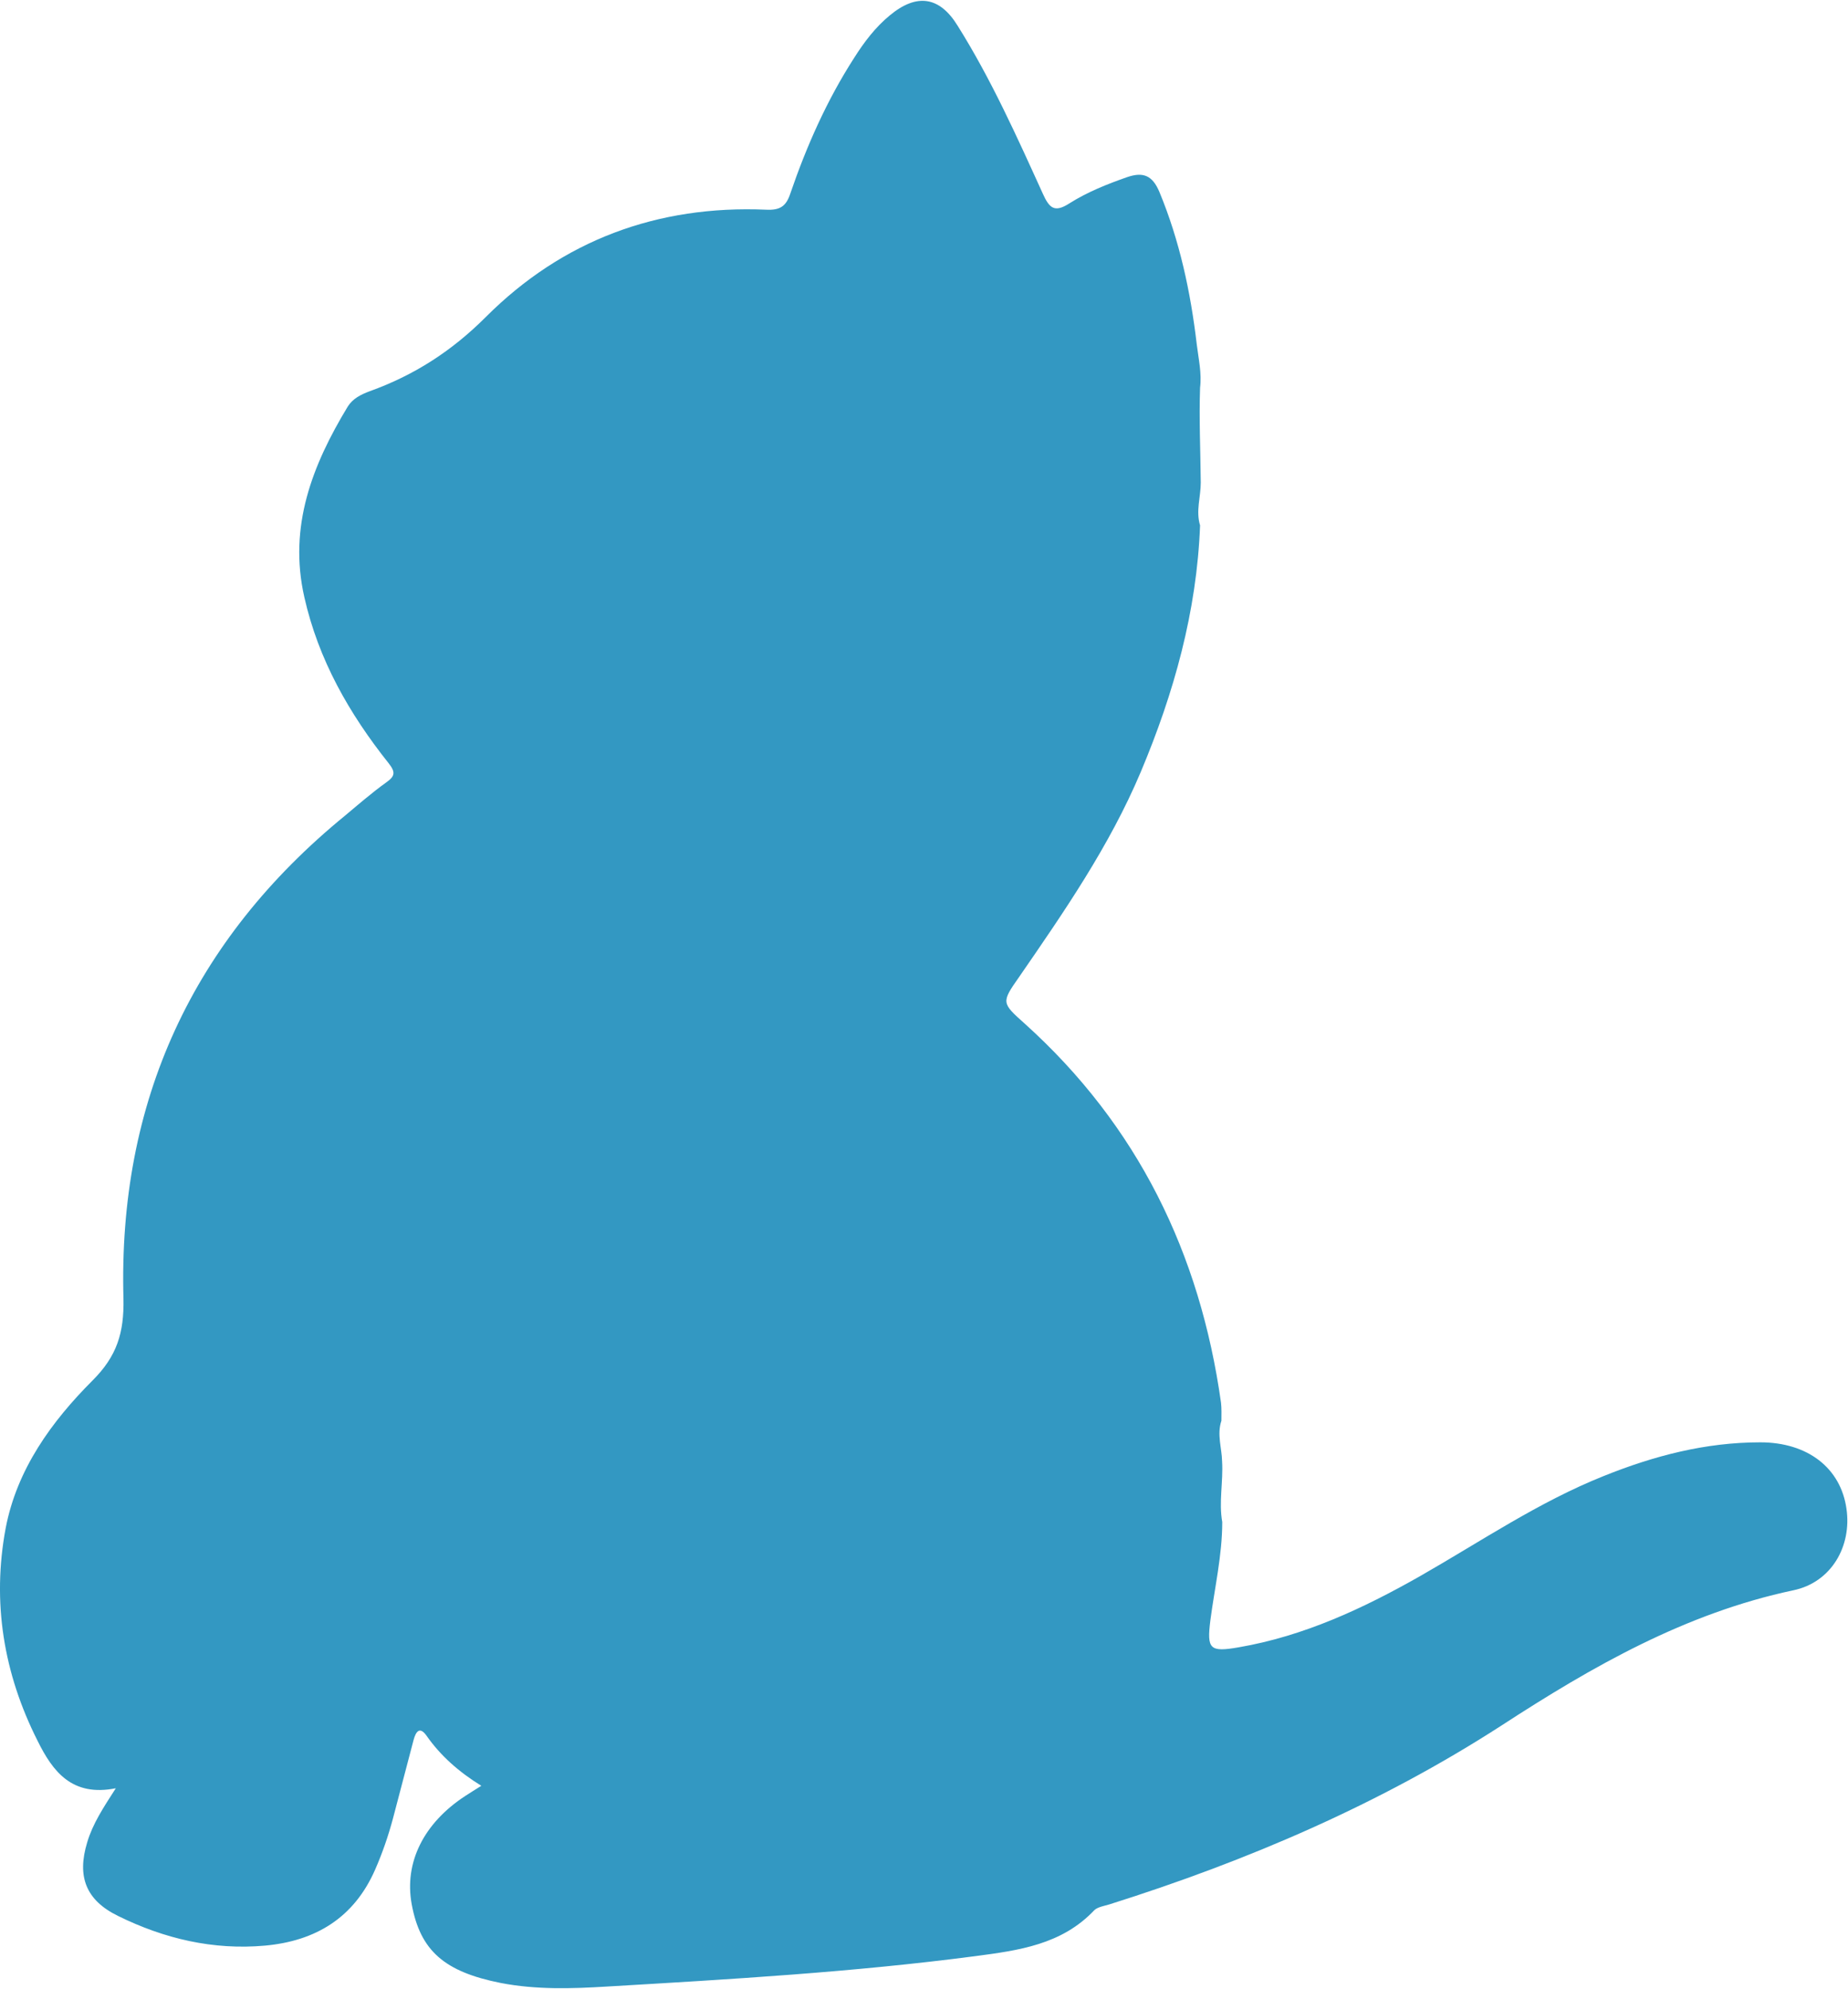 <svg height="2369" width="2202" xmlns="http://www.w3.org/2000/svg"><path d="m1456.38 1813.02c0 39.77-9.13 78.57-14.18 117.36-4.24 34.07-.82 37.98 33.74 31.95 77.75-13.36 148.01-46.13 215.82-84.6 72.53-41.4 141.65-88.51 219.24-119.48 59.98-24.12 121.27-40.1 186.47-40.1 56.57 0 95.85 30.65 102.7 79.06 6.52 44.82-18.1 87.69-63.09 97.15-128.61 27.22-239.61 90.63-347.85 161.05-145.07 93.72-303.02 161.37-467.49 213.21-6.04 1.79-13.86 3.09-17.77 6.84-38.8 41.08-90.14 47.93-141.98 54.77-145.4 19.07-291.78 27.55-438.48 36.19-42.22 2.61-84.6 3.91-126.82-4.24-67.32-13.36-95.85-38.47-106.11-93.73-9.13-49.71 14.18-96.66 63.89-129.1 5.22-3.42 10.76-6.84 19.07-12.06-26.73-16.46-48.73-35.86-65.52-59.98-8.15-11.25-12.55-4.24-15.16 5.21-8.15 31.14-16.47 62.6-24.62 93.73-5.54 20.7-12.55 41.08-21.19 60.8-25.1 57.38-70.74 85.09-131.22 90.63-61.77 5.54-119.97-8.15-175.22-35.37-37.99-18.58-49.23-46.62-36.68-87.7 6.52-22 19.07-41.07 34.07-64.38-52.16 10.43-75.15-19.89-93.24-56.57-40.59-80.36-54.45-165.28-37.98-253.31 13.36-69.92 54.44-126.81 103.67-176.04 28.85-28.85 37.49-56.56 36.68-97.15-6.52-234.4 81.99-426.91 264.23-575.73 15.97-13.37 31.94-27.22 48.73-39.29 10.44-7.33 11.58-12.06 3.1-22.82-47.11-59.17-83.78-123.39-100.57-198.05-19.07-84.11 9.45-157.13 51.83-227.06 6.03-9.46 15.49-14.18 25.92-18.1 53.14-19.07 97.97-47.92 138.55-88.51 91.45-91.44 204.57-133.34 334-127.79 16.46.81 23.8-3.92 28.85-19.4 19.4-56.56 43.52-111.01 75.96-161.38 12.06-19.07 25.43-36.67 42.71-50.85 31.95-26.41 59.17-22.5 80.69 12.55 39.77 63.41 70.41 131.71 101.39 199.84 7.82 17.28 13.85 23.31 31.94 11.58 21.19-13.37 44.83-22.83 68.63-31.14 19.07-6.52 30.15-2.12 38.47 17.77 24.12 58.19 37.16 119.15 44.5 181.75 2.12 17.28 6.03 34.07 3.91 51.35-1.3 37.49.49 75.14.82 113.12 0 16.79-6.04 33.74-.82 50.86-3.91 102.69-31.13 199.84-70.74 293.89-37.17 88.03-91.12 166.11-145.08 244.35-21.19 30.15-20.7 30.64 6.85 55.26 134.64 121.27 208.97 273.68 233.91 451.52.82 6.85.49 14.18.49 21.52-5.54 16.46.49 32.43.81 48.41 1.47 24.29-4.07 48.57.17 72.21z" fill="#3398c2"/></svg>
